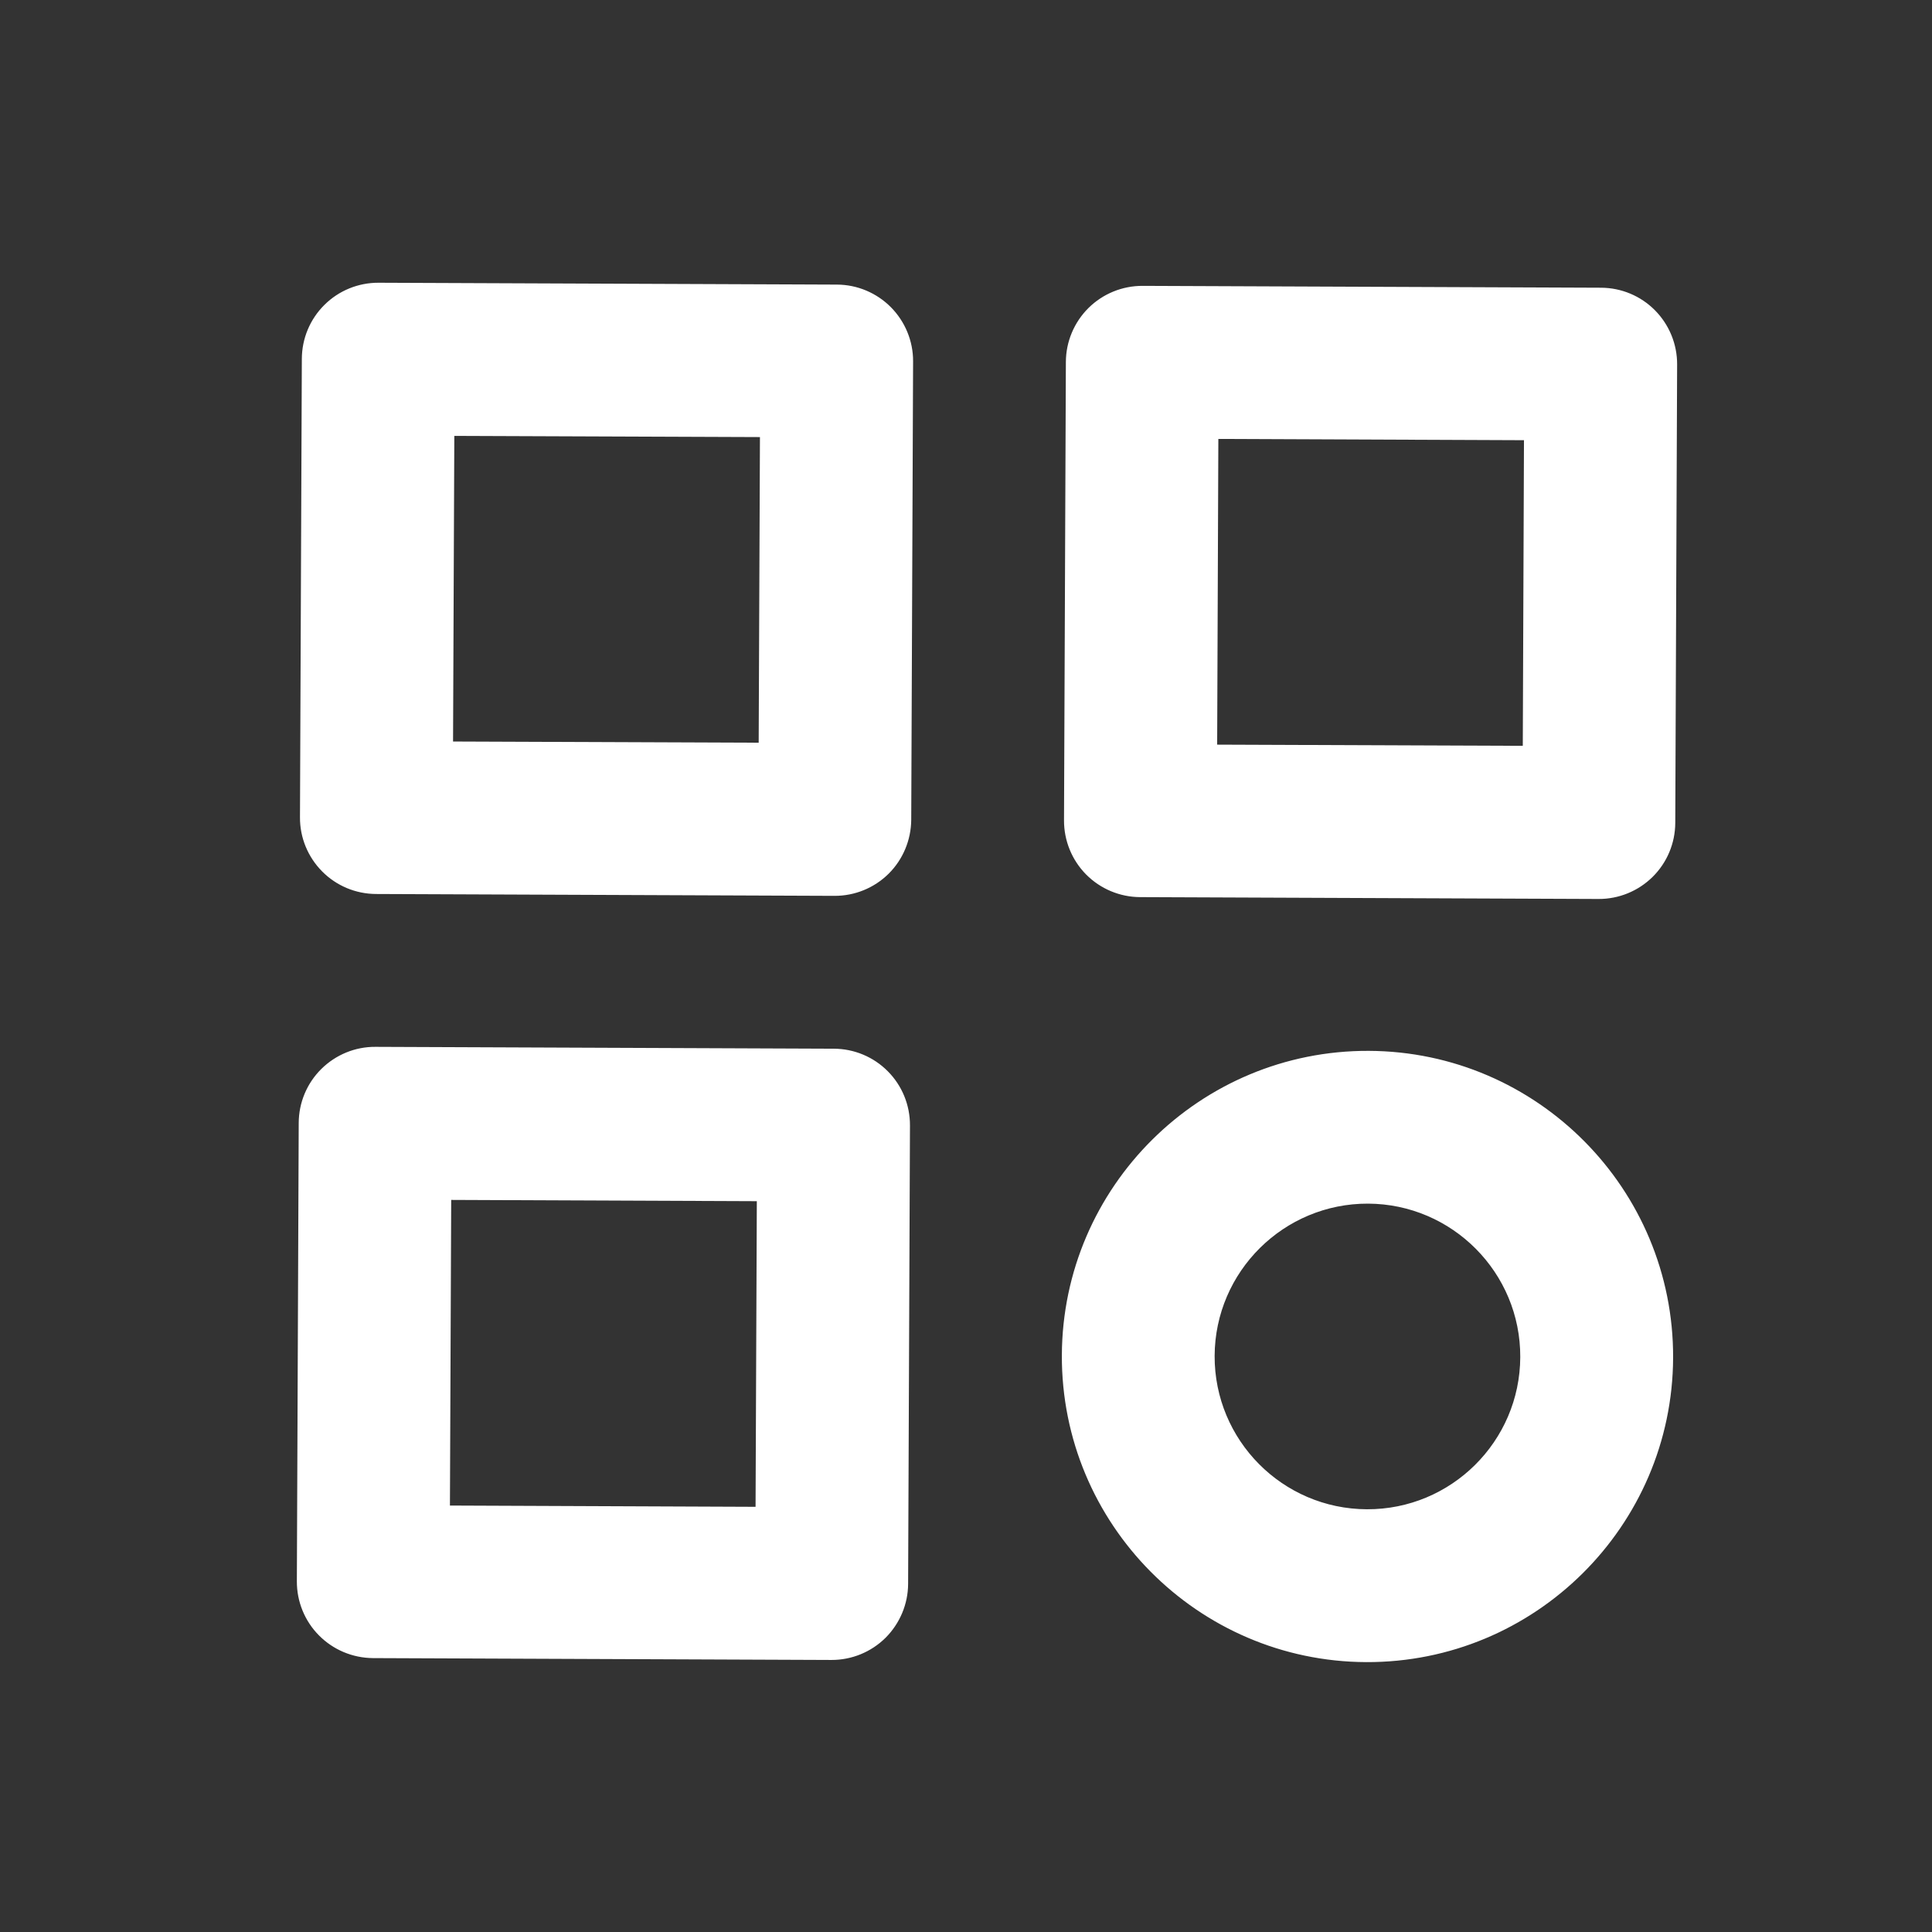 <svg width="26" height="26" viewBox="0 0 26 26" fill="none" xmlns="http://www.w3.org/2000/svg">
<rect x="0" y="0" width="26" height="26" fill="#333333" stroke="none"/>
<path d="M11.264 3.83L5.094 3.805C4.821 3.804 4.559 3.911 4.366 4.103C4.172 4.295 4.063 4.556 4.062 4.829L4.037 10.999C4.035 11.271 4.143 11.533 4.335 11.727C4.527 11.921 4.788 12.03 5.061 12.031L11.23 12.056C11.503 12.057 11.765 11.95 11.959 11.758C12.152 11.566 12.261 11.305 12.263 11.032L12.288 4.862C12.289 4.59 12.181 4.328 11.989 4.134C11.797 3.941 11.536 3.831 11.264 3.83V3.83ZM10.21 9.995L6.097 9.979L6.114 5.866L10.227 5.882L10.21 9.995ZM21.546 3.872L15.377 3.847C15.104 3.846 14.842 3.953 14.648 4.145C14.455 4.337 14.345 4.598 14.344 4.871L14.319 11.04C14.318 11.313 14.425 11.575 14.617 11.769C14.809 11.962 15.07 12.072 15.343 12.073L21.513 12.098C21.785 12.099 22.047 11.992 22.241 11.8C22.435 11.608 22.544 11.347 22.545 11.074L22.57 4.904C22.571 4.632 22.464 4.37 22.272 4.176C22.08 3.982 21.819 3.873 21.546 3.872V3.872ZM20.493 10.037L16.38 10.021L16.396 5.907L20.509 5.924L20.493 10.037ZM11.222 14.113L5.052 14.088C4.78 14.086 4.518 14.194 4.324 14.386C4.13 14.578 4.021 14.839 4.02 15.112L3.995 21.281C3.994 21.554 4.101 21.816 4.293 22.009C4.485 22.203 4.746 22.312 5.019 22.314L11.188 22.339C11.461 22.34 11.723 22.233 11.917 22.041C12.11 21.848 12.22 21.587 12.221 21.315L12.246 15.145C12.247 14.872 12.14 14.61 11.948 14.417C11.756 14.223 11.495 14.114 11.222 14.113ZM10.168 20.278L6.055 20.261L6.072 16.148L10.185 16.165L10.168 20.278ZM18.42 14.142C16.151 14.133 14.299 15.97 14.29 18.238C14.281 20.506 16.118 22.359 18.386 22.368C20.654 22.377 22.507 20.54 22.516 18.272C22.525 16.003 20.688 14.151 18.42 14.142ZM18.395 20.311C17.26 20.307 16.342 19.381 16.346 18.247C16.351 17.112 17.277 16.194 18.411 16.198C19.545 16.203 20.464 17.129 20.459 18.263C20.455 19.397 19.529 20.316 18.395 20.311Z" fill="white"/>
</svg>
